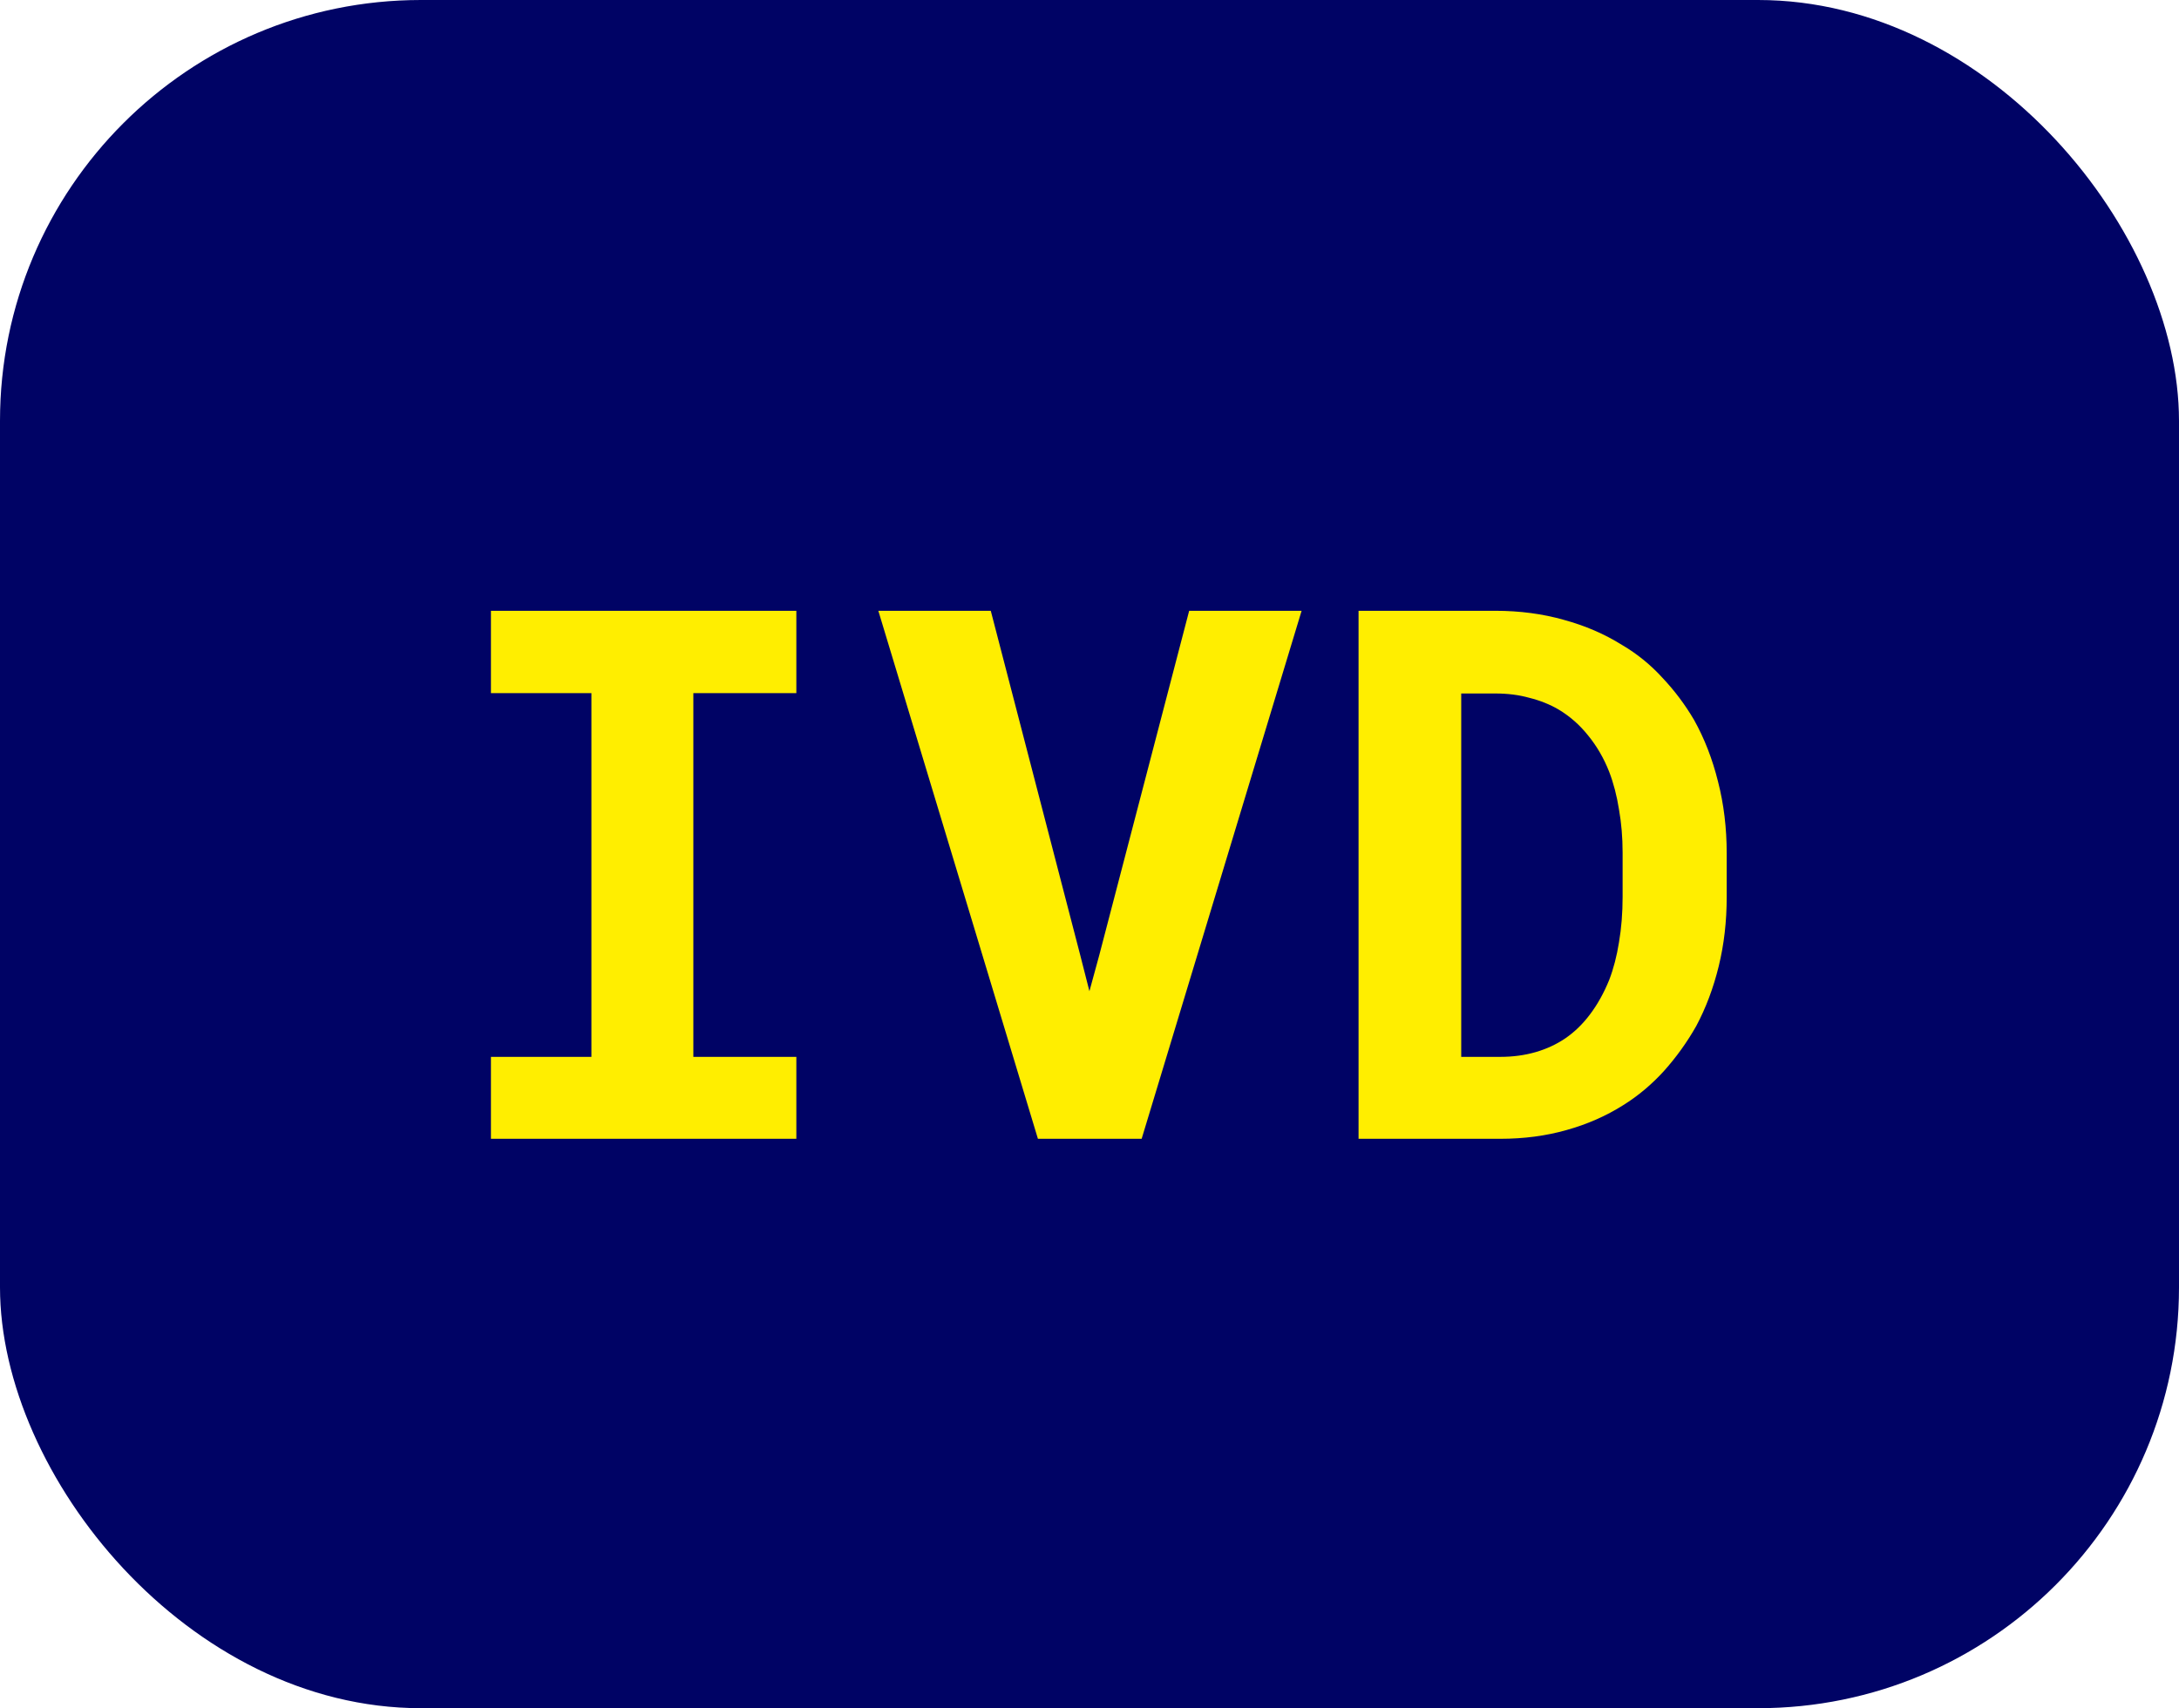 <svg width="88" height="69" viewBox="0 0 88 69" fill="none" xmlns="http://www.w3.org/2000/svg">
<rect width="88" height="69" rx="17" fill="#000365"/>
<path d="M19.827 24.672H32.161V27.997H28.001V42.69H32.161V46H19.827V42.69H23.885V27.997H19.827V24.672ZM41.917 46L35.472 24.672H40.013L43.631 38.602L43.997 40.038L44.393 38.588L48.025 24.672H52.566L46.106 46H41.917ZM54.866 46V24.672H60.389C61.375 24.672 62.298 24.794 63.157 25.038C64.017 25.273 64.798 25.609 65.501 26.049C66.116 26.41 66.663 26.855 67.142 27.382C67.63 27.899 68.055 28.466 68.416 29.081C68.836 29.833 69.158 30.663 69.383 31.571C69.617 32.48 69.734 33.446 69.734 34.472V36.23C69.734 37.216 69.627 38.148 69.412 39.027C69.197 39.906 68.894 40.712 68.504 41.444C68.133 42.099 67.698 42.704 67.2 43.261C66.702 43.808 66.155 44.267 65.56 44.638C64.866 45.077 64.1 45.414 63.26 45.648C62.43 45.883 61.541 46 60.594 46H54.866ZM59.012 28.012V42.69H60.594C61.102 42.69 61.575 42.626 62.015 42.499C62.454 42.372 62.855 42.187 63.216 41.942C63.587 41.688 63.919 41.366 64.212 40.976C64.515 40.575 64.773 40.111 64.988 39.584C65.164 39.125 65.296 38.617 65.384 38.06C65.481 37.494 65.53 36.884 65.53 36.23V34.442C65.53 33.827 65.481 33.246 65.384 32.699C65.296 32.143 65.164 31.635 64.988 31.176C64.773 30.629 64.49 30.141 64.139 29.711C63.797 29.281 63.397 28.93 62.938 28.656C62.586 28.451 62.195 28.295 61.766 28.188C61.346 28.07 60.887 28.012 60.389 28.012H59.012Z" fill="#FFEE00"/>
</svg>
